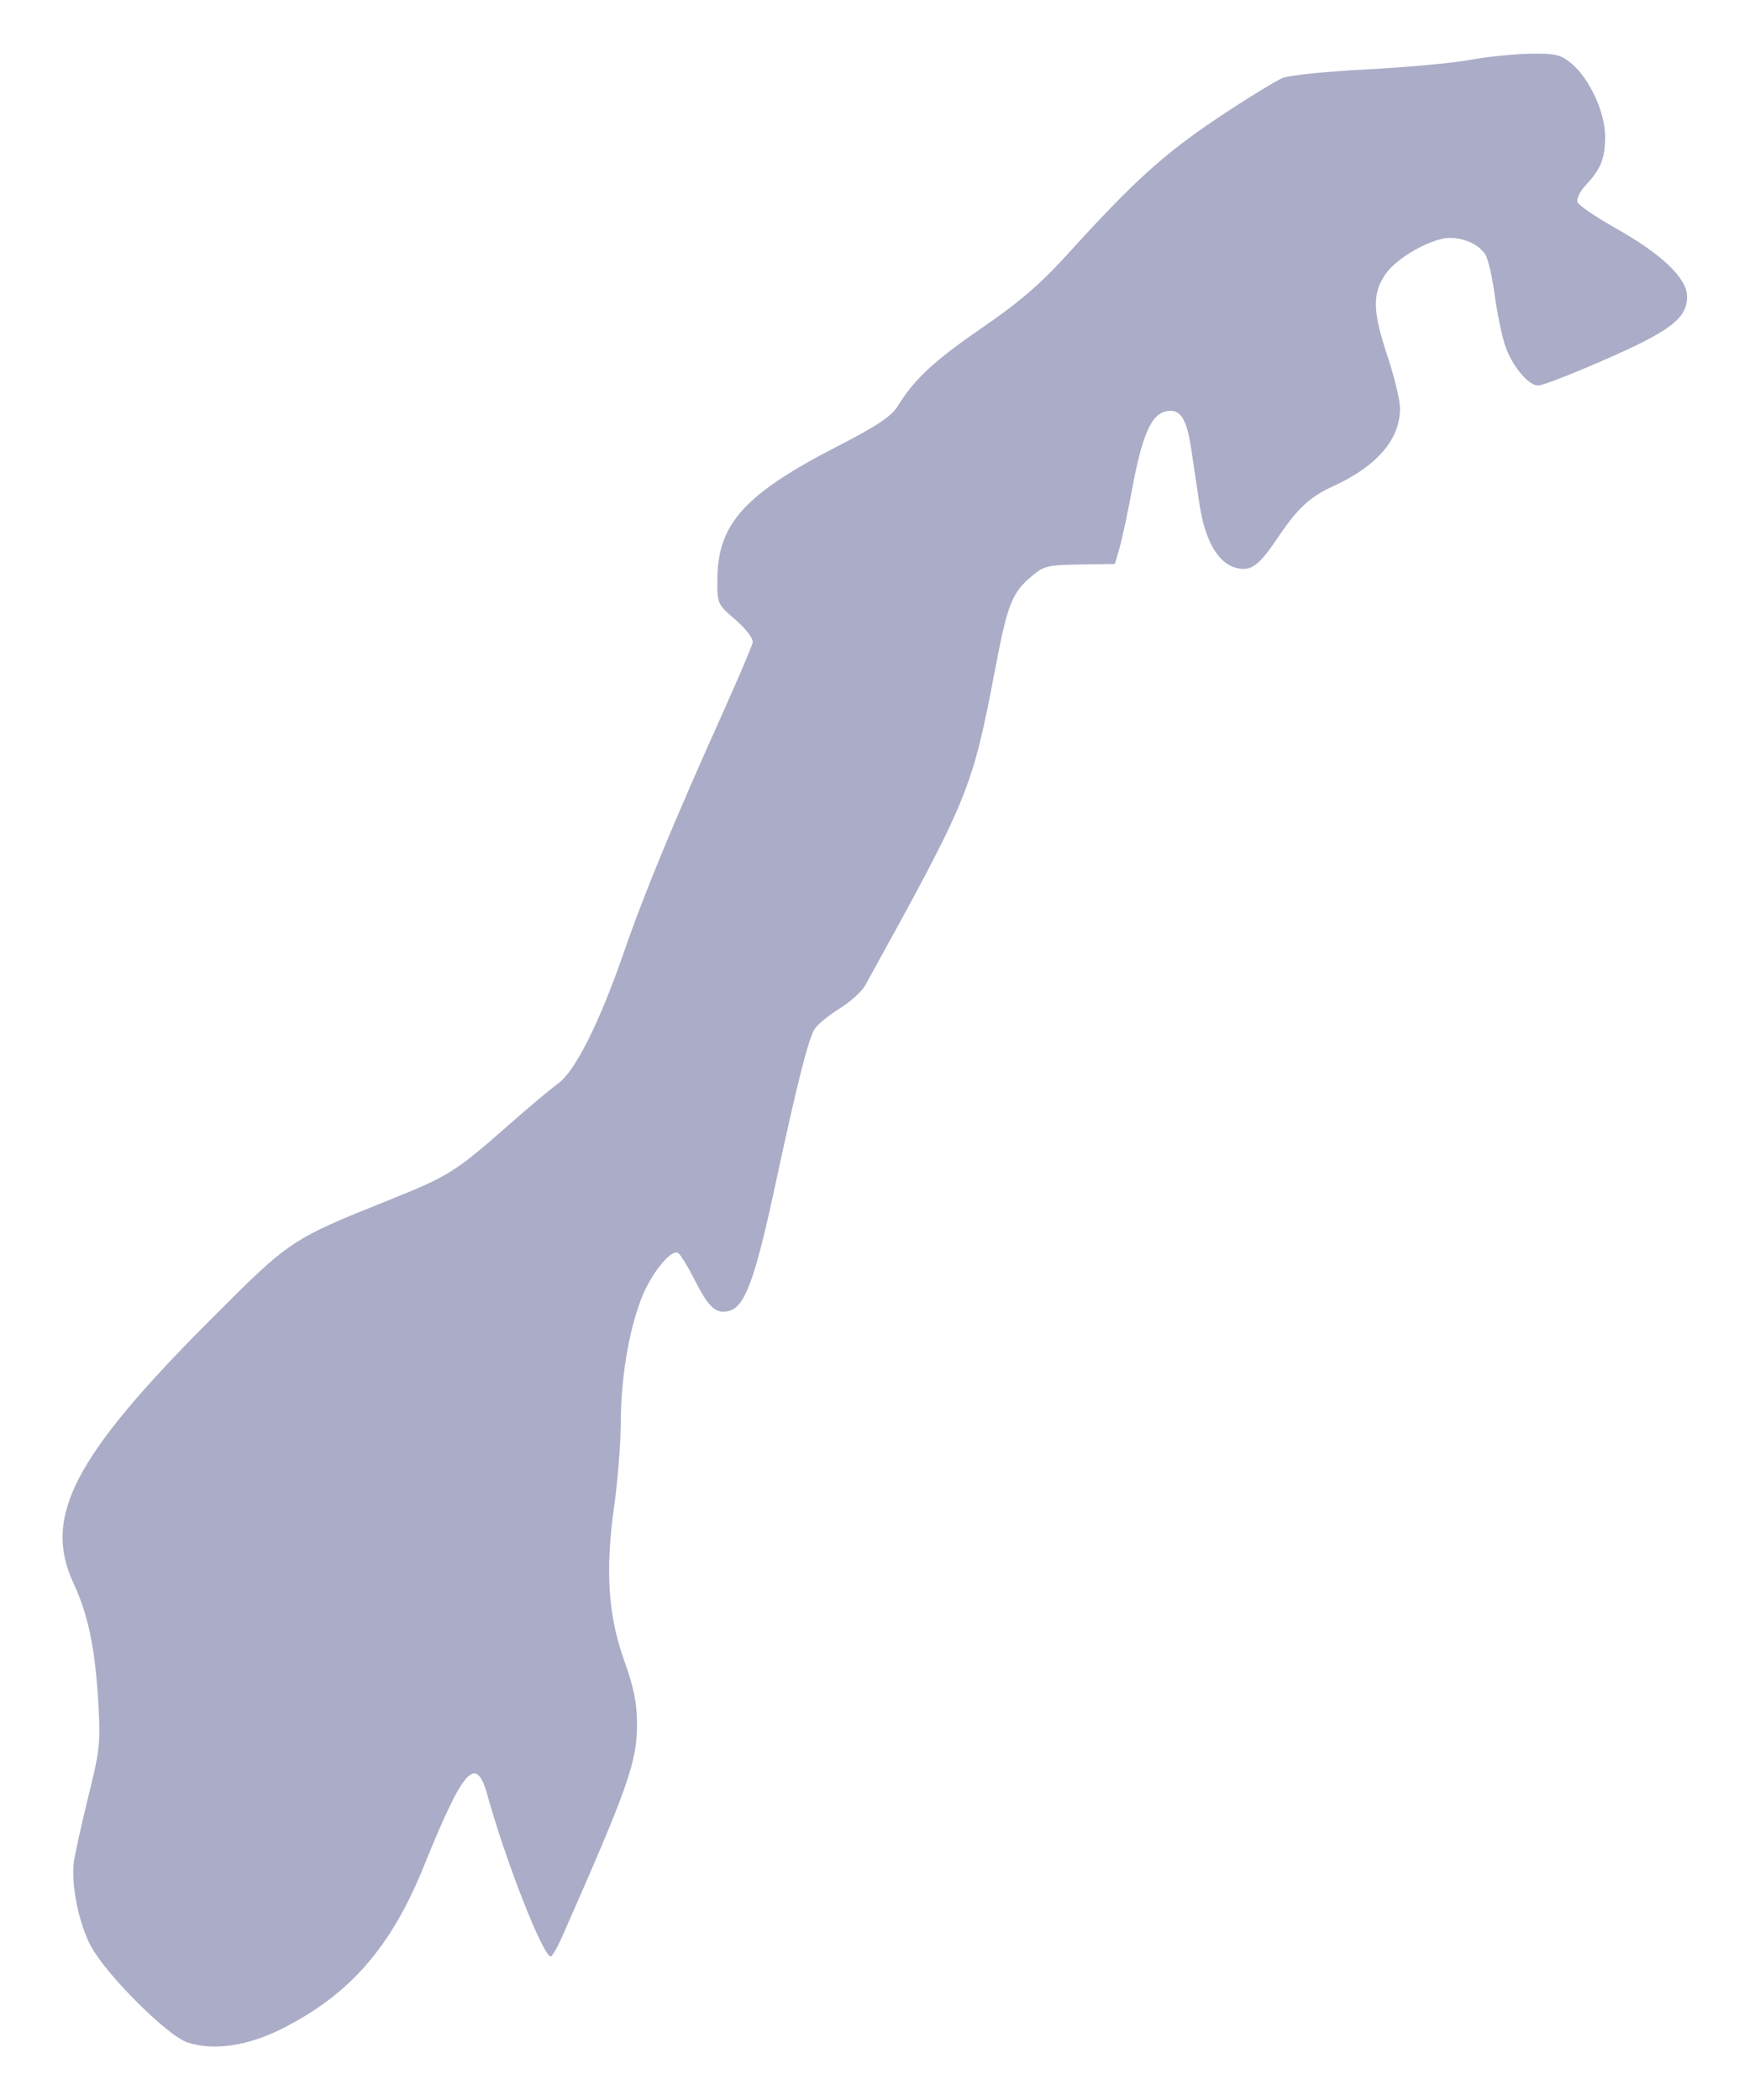 <svg width="20" height="24" viewBox="0 0 20 24" fill="none" xmlns="http://www.w3.org/2000/svg">
<path fill-rule="evenodd" clip-rule="evenodd" d="M16.797 0.685C16.604 0.721 16.076 0.769 15.625 0.793C15.174 0.816 14.741 0.859 14.664 0.889C14.587 0.919 14.249 1.126 13.914 1.35C13.296 1.764 12.955 2.074 12.195 2.911C11.893 3.244 11.644 3.458 11.224 3.746C10.674 4.124 10.449 4.333 10.258 4.644C10.187 4.759 10.018 4.871 9.563 5.105C8.519 5.642 8.208 5.983 8.199 6.6C8.195 6.901 8.196 6.902 8.406 7.084C8.53 7.191 8.611 7.299 8.602 7.344C8.593 7.386 8.448 7.728 8.279 8.105C7.695 9.406 7.367 10.198 7.133 10.875C6.85 11.692 6.573 12.245 6.376 12.385C6.298 12.441 6.049 12.649 5.825 12.847C5.2 13.397 5.132 13.439 4.441 13.717C3.321 14.166 3.316 14.17 2.401 15.087C0.844 16.648 0.487 17.336 0.84 18.094C1.006 18.451 1.085 18.827 1.122 19.434C1.151 19.913 1.143 19.995 1.009 20.534C0.93 20.855 0.856 21.191 0.844 21.281C0.811 21.541 0.901 21.984 1.038 22.24C1.215 22.57 1.913 23.266 2.142 23.342C2.437 23.439 2.821 23.385 3.211 23.191C3.991 22.803 4.47 22.256 4.844 21.328C5.298 20.205 5.441 20.045 5.571 20.517C5.781 21.275 6.206 22.359 6.294 22.359C6.311 22.359 6.369 22.259 6.423 22.137C7.184 20.412 7.282 20.134 7.28 19.694C7.28 19.466 7.241 19.276 7.136 18.984C6.95 18.47 6.915 17.945 7.019 17.213C7.06 16.922 7.094 16.49 7.095 16.252C7.097 15.749 7.183 15.227 7.326 14.85C7.434 14.564 7.669 14.27 7.75 14.32C7.777 14.337 7.86 14.472 7.935 14.62C8.099 14.945 8.181 15.02 8.331 14.982C8.512 14.937 8.628 14.623 8.856 13.563C9.112 12.372 9.236 11.881 9.311 11.759C9.342 11.709 9.469 11.604 9.593 11.527C9.717 11.451 9.85 11.331 9.889 11.26C11.091 9.079 11.107 9.038 11.382 7.602C11.514 6.91 11.569 6.772 11.783 6.592C11.938 6.461 11.961 6.456 12.438 6.45L12.742 6.445L12.796 6.258C12.825 6.155 12.891 5.848 12.941 5.576C13.052 4.984 13.154 4.745 13.314 4.704C13.485 4.661 13.56 4.769 13.615 5.137C13.641 5.315 13.684 5.599 13.709 5.767C13.77 6.17 13.916 6.429 14.114 6.486C14.293 6.537 14.38 6.476 14.606 6.141C14.83 5.808 14.97 5.678 15.236 5.557C15.738 5.327 16 5.022 16 4.667C16 4.576 15.937 4.311 15.859 4.078C15.687 3.558 15.681 3.358 15.834 3.133C15.962 2.945 16.363 2.719 16.57 2.719C16.739 2.719 16.905 2.797 16.976 2.91C17.007 2.96 17.054 3.164 17.081 3.363C17.108 3.563 17.161 3.825 17.2 3.945C17.274 4.173 17.465 4.406 17.579 4.406C17.616 4.406 17.85 4.32 18.1 4.214C19.07 3.804 19.281 3.656 19.281 3.389C19.281 3.179 18.992 2.904 18.458 2.604C18.236 2.479 18.043 2.348 18.029 2.311C18.015 2.274 18.056 2.188 18.121 2.118C18.297 1.93 18.344 1.811 18.344 1.559C18.344 1.284 18.167 0.901 17.962 0.728C17.838 0.624 17.78 0.61 17.485 0.614C17.3 0.617 16.99 0.649 16.797 0.685Z" fill="#ABACC7"/>
</svg>

